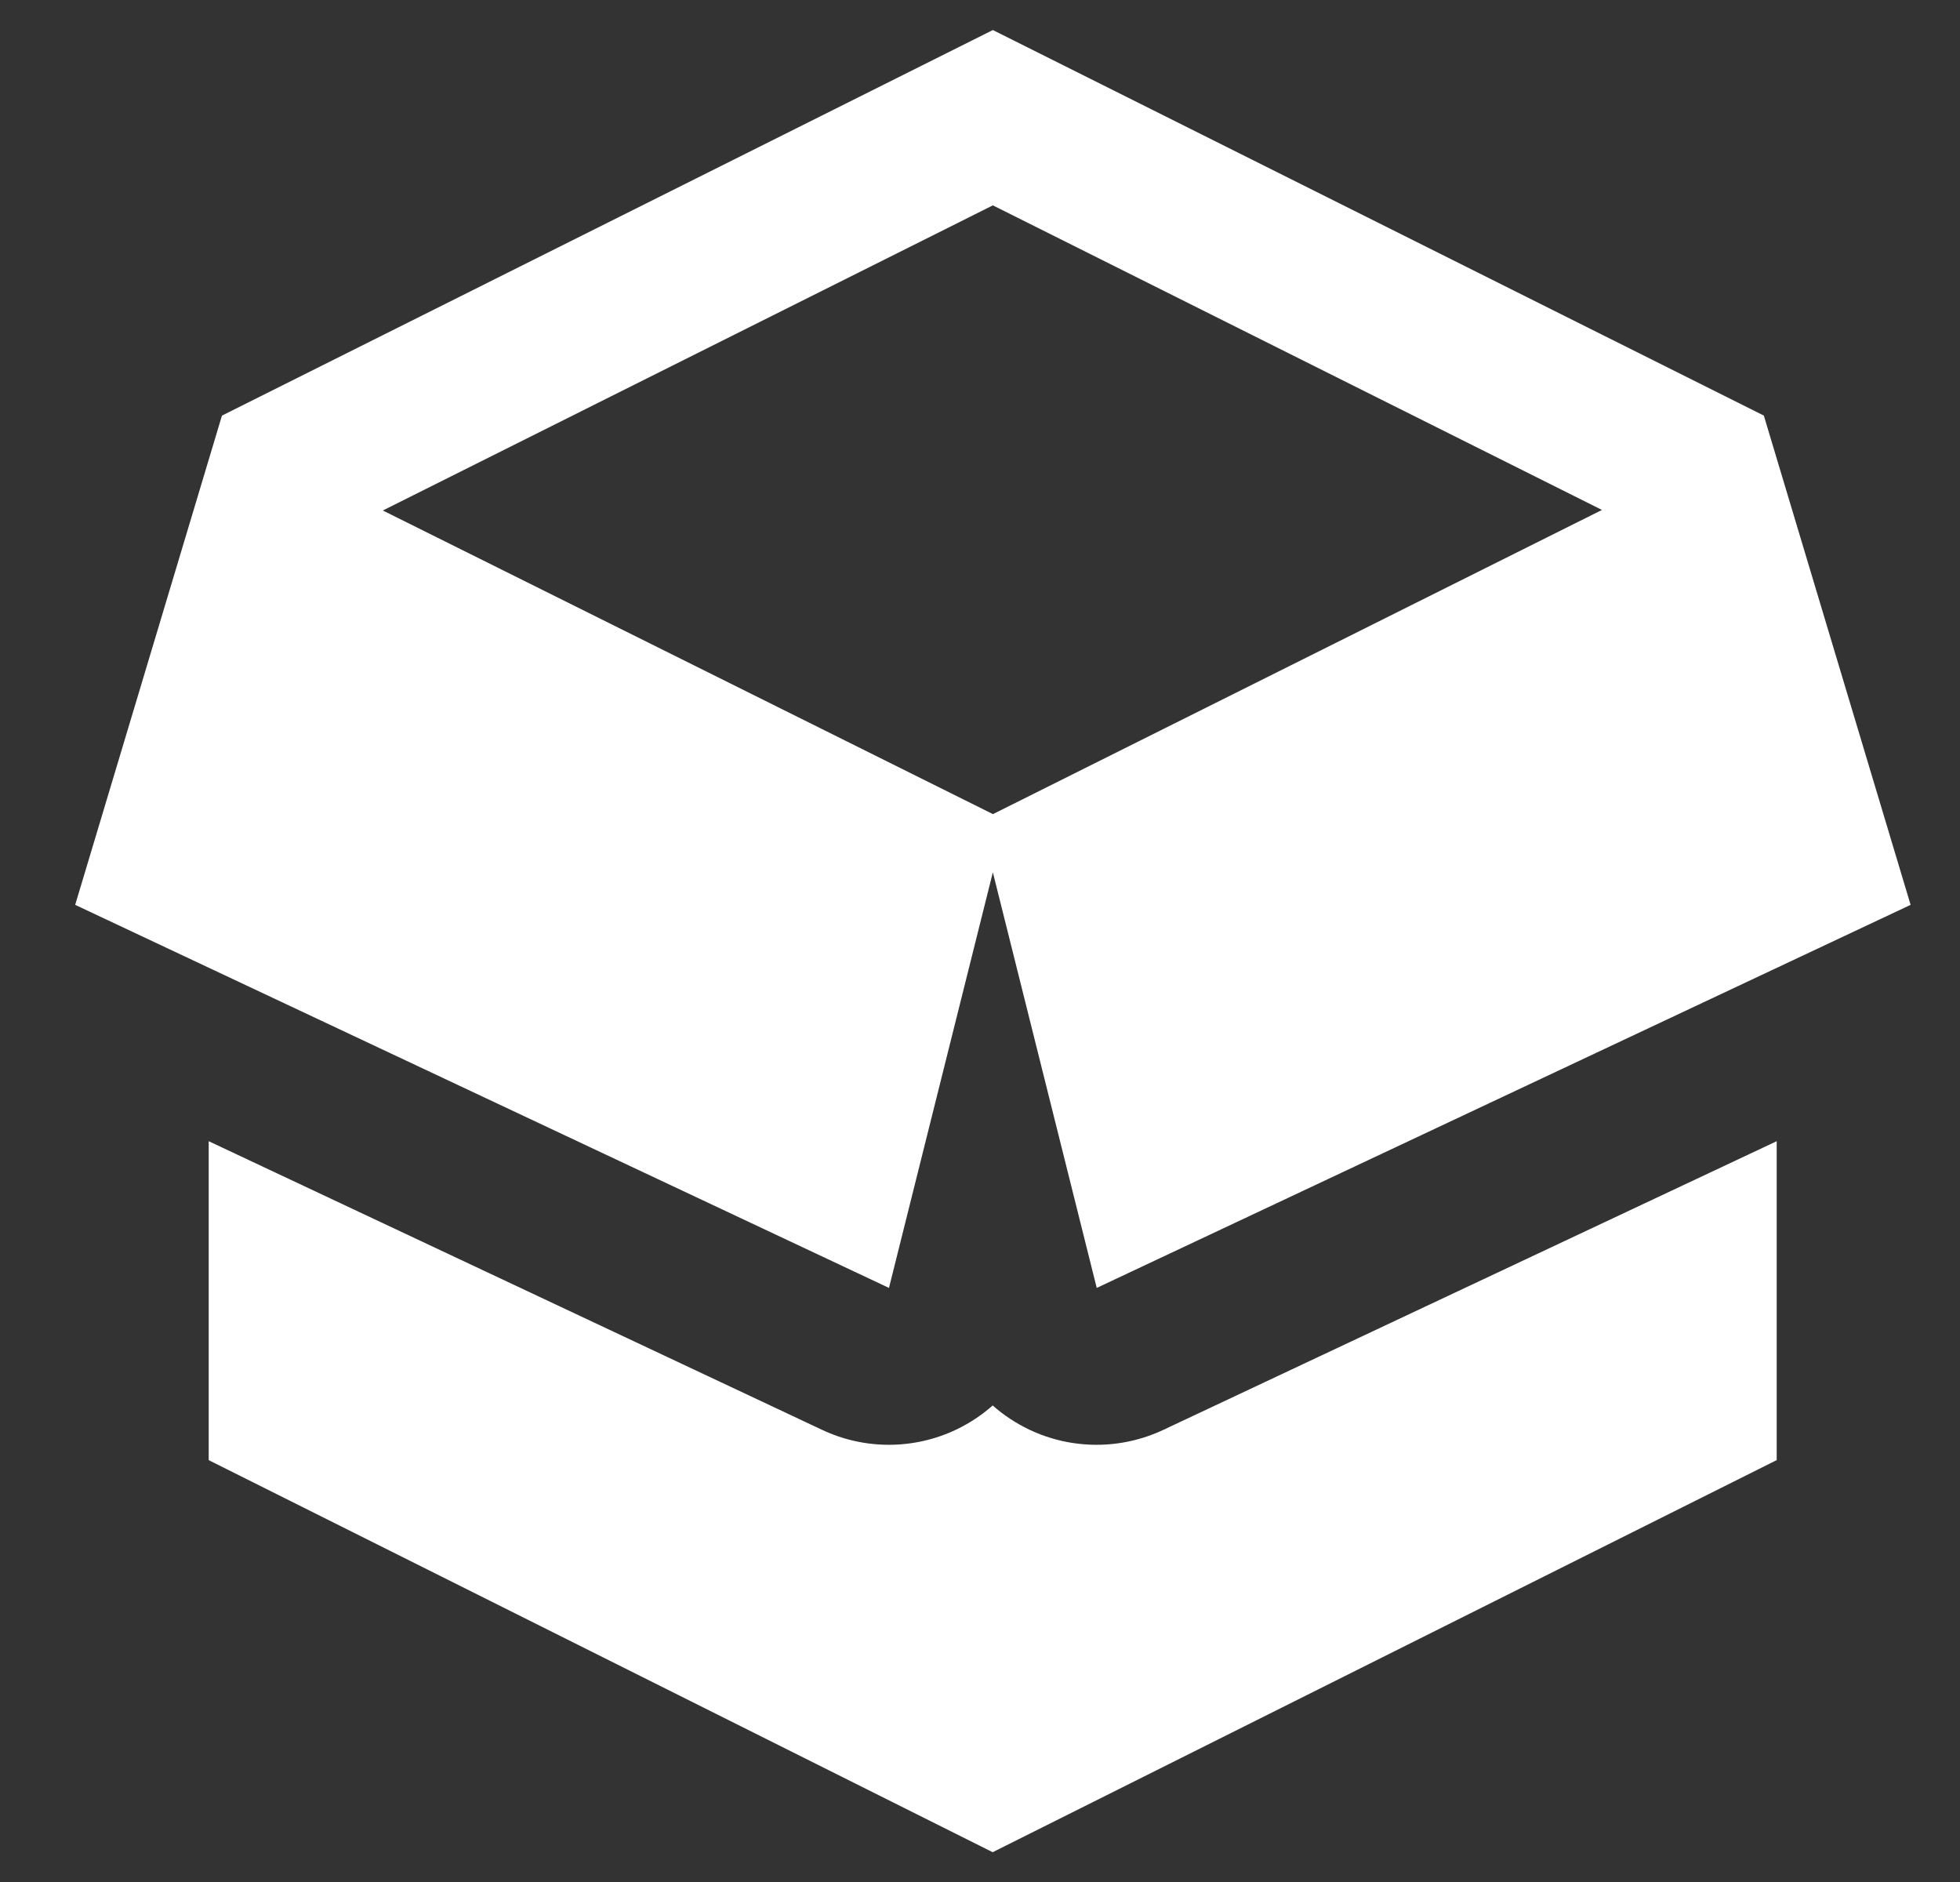 <svg width="25" height="24" viewBox="0 0 25 24" fill="none" xmlns="http://www.w3.org/2000/svg">
<rect x="0" y="0" width="25" height="24" fill="#333333" stroke="none"/>
<g clip-path="url(#clip0_4403_2723)">
<path d="M12.662 17.923C12.801 18.046 12.958 18.15 13.13 18.232C13.67 18.488 14.297 18.489 14.839 18.234L22.662 14.553V18.62L12.662 23.62L2.662 18.62V14.553L10.486 18.234C11.027 18.489 11.654 18.488 12.194 18.232C12.366 18.15 12.523 18.046 12.662 17.923Z" fill="white"/>
<path fill-rule="evenodd" clip-rule="evenodd" d="M12.664 0.383L22.498 5.3L24.37 11.539L13.989 16.424L12.664 11.124L11.339 16.424L0.959 11.539L2.831 5.3L12.664 0.383ZM12.665 10.382L20.433 6.503L12.664 2.619L4.883 6.51L12.665 10.382Z" fill="white"/>
</g>
<defs>
<clipPath id="clip0_4403_2723">
<rect width="24" height="24" fill="white" transform="translate(0.666)"/>
</clipPath>
</defs>
</svg>
